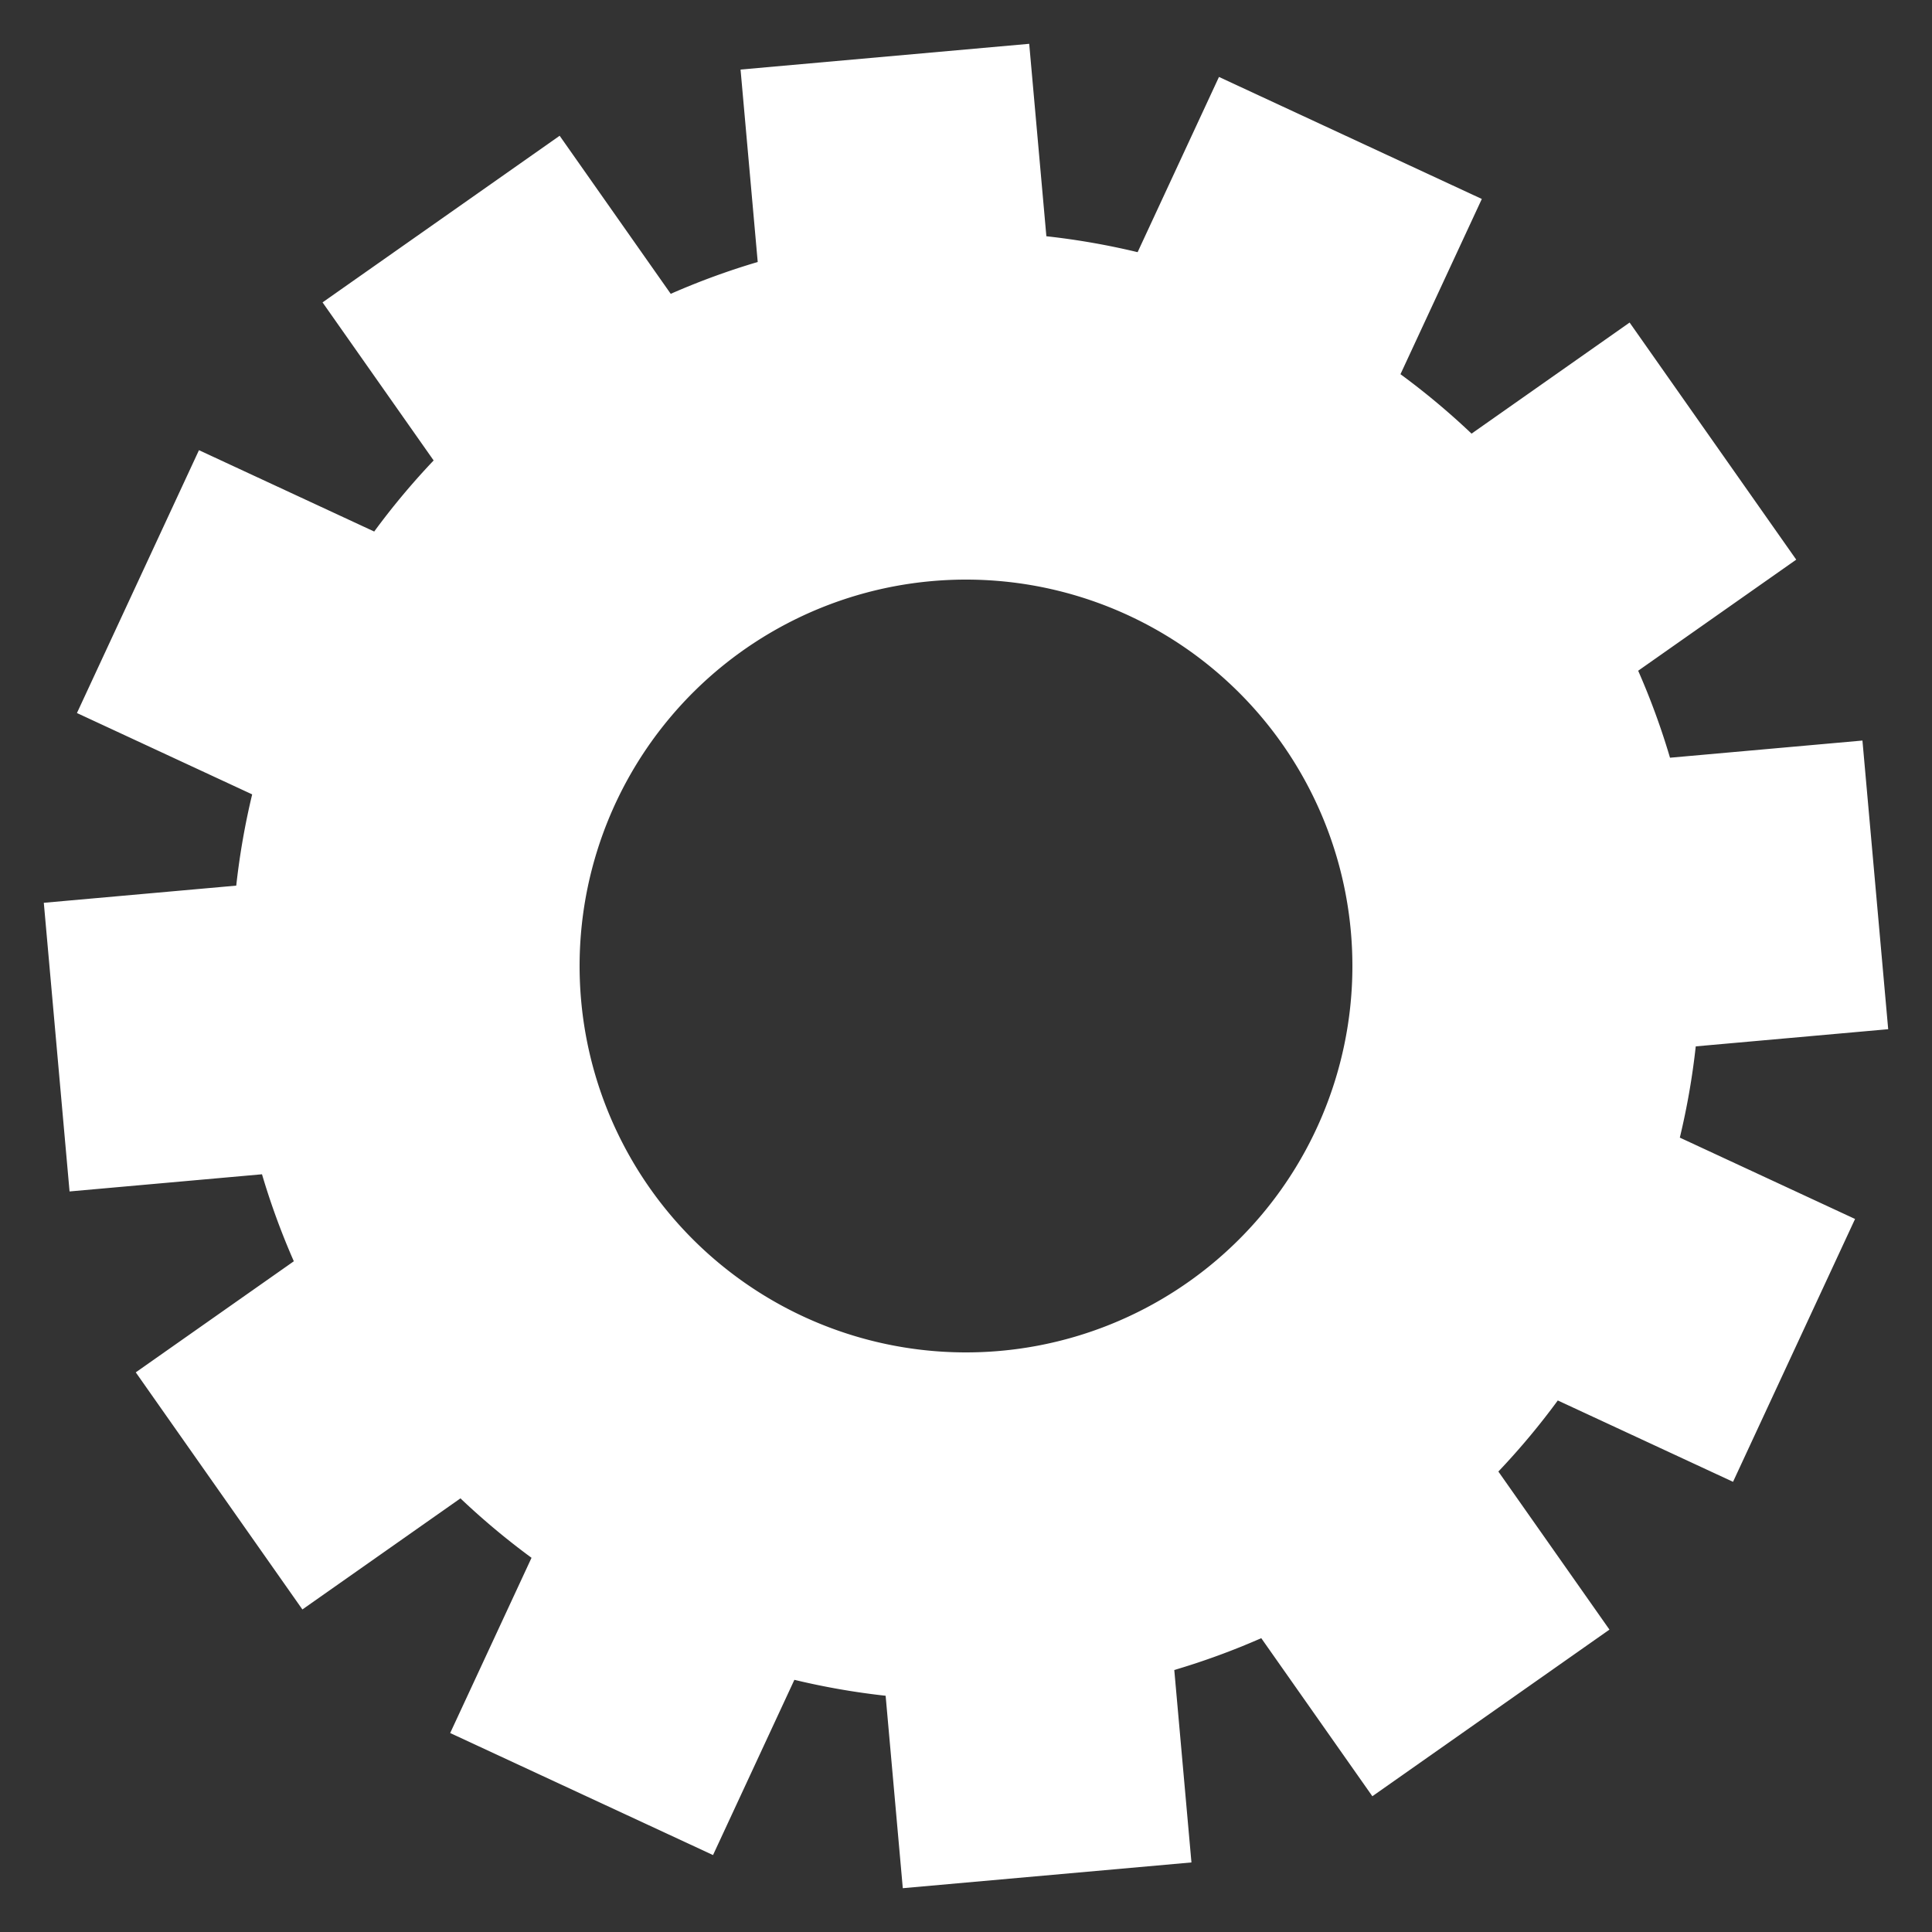 <svg class="lds-gear" width="100%" height="100%" xmlns="http://www.w3.org/2000/svg" xmlns:xlink="http://www.w3.org/1999/xlink" viewBox="0 0 100 100" preserveAspectRatio="xMidYMid"><rect x="0" y="0" width="100" height="100" fill="#333333" stroke="none"/><g transform="translate(50 50)">
<g transform="rotate(354.902)">
<animateTransform attributeName="transform" type="rotate" values="0;360" keyTimes="0;1" dur="5.9s" repeatCount="indefinite"></animateTransform><path d="M37.253 -7.5 L47.253 -7.5 L47.253 7.5 L37.253 7.5 A38 38 0 0 1 36.012 12.131 L36.012 12.131 L44.672 17.131 L37.172 30.121 L28.512 25.121 A38 38 0 0 1 25.121 28.512 L25.121 28.512 L30.121 37.172 L17.131 44.672 L12.131 36.012 A38 38 0 0 1 7.5 37.253 L7.5 37.253 L7.5 47.253 L-7.5 47.253 L-7.5 37.253 A38 38 0 0 1 -12.131 36.012 L-12.131 36.012 L-17.131 44.672 L-30.121 37.172 L-25.121 28.512 A38 38 0 0 1 -28.512 25.121 L-28.512 25.121 L-37.172 30.121 L-44.672 17.131 L-36.012 12.131 A38 38 0 0 1 -37.253 7.5 L-37.253 7.5 L-47.253 7.5 L-47.253 -7.5 L-37.253 -7.5 A38 38 0 0 1 -36.012 -12.131 L-36.012 -12.131 L-44.672 -17.131 L-37.172 -30.121 L-28.512 -25.121 A38 38 0 0 1 -25.121 -28.512 L-25.121 -28.512 L-30.121 -37.172 L-17.131 -44.672 L-12.131 -36.012 A38 38 0 0 1 -7.5 -37.253 L-7.5 -37.253 L-7.5 -47.253 L7.5 -47.253 L7.5 -37.253 A38 38 0 0 1 12.131 -36.012 L12.131 -36.012 L17.131 -44.672 L30.121 -37.172 L25.121 -28.512 A38 38 0 0 1 28.512 -25.121 L28.512 -25.121 L37.172 -30.121 L44.672 -17.131 L36.012 -12.131 A38 38 0 0 1 37.253 -7.5 M0 -20A20 20 0 1 0 0 20 A20 20 0 1 0 0 -20" fill="#fff"></path></g></g></svg>